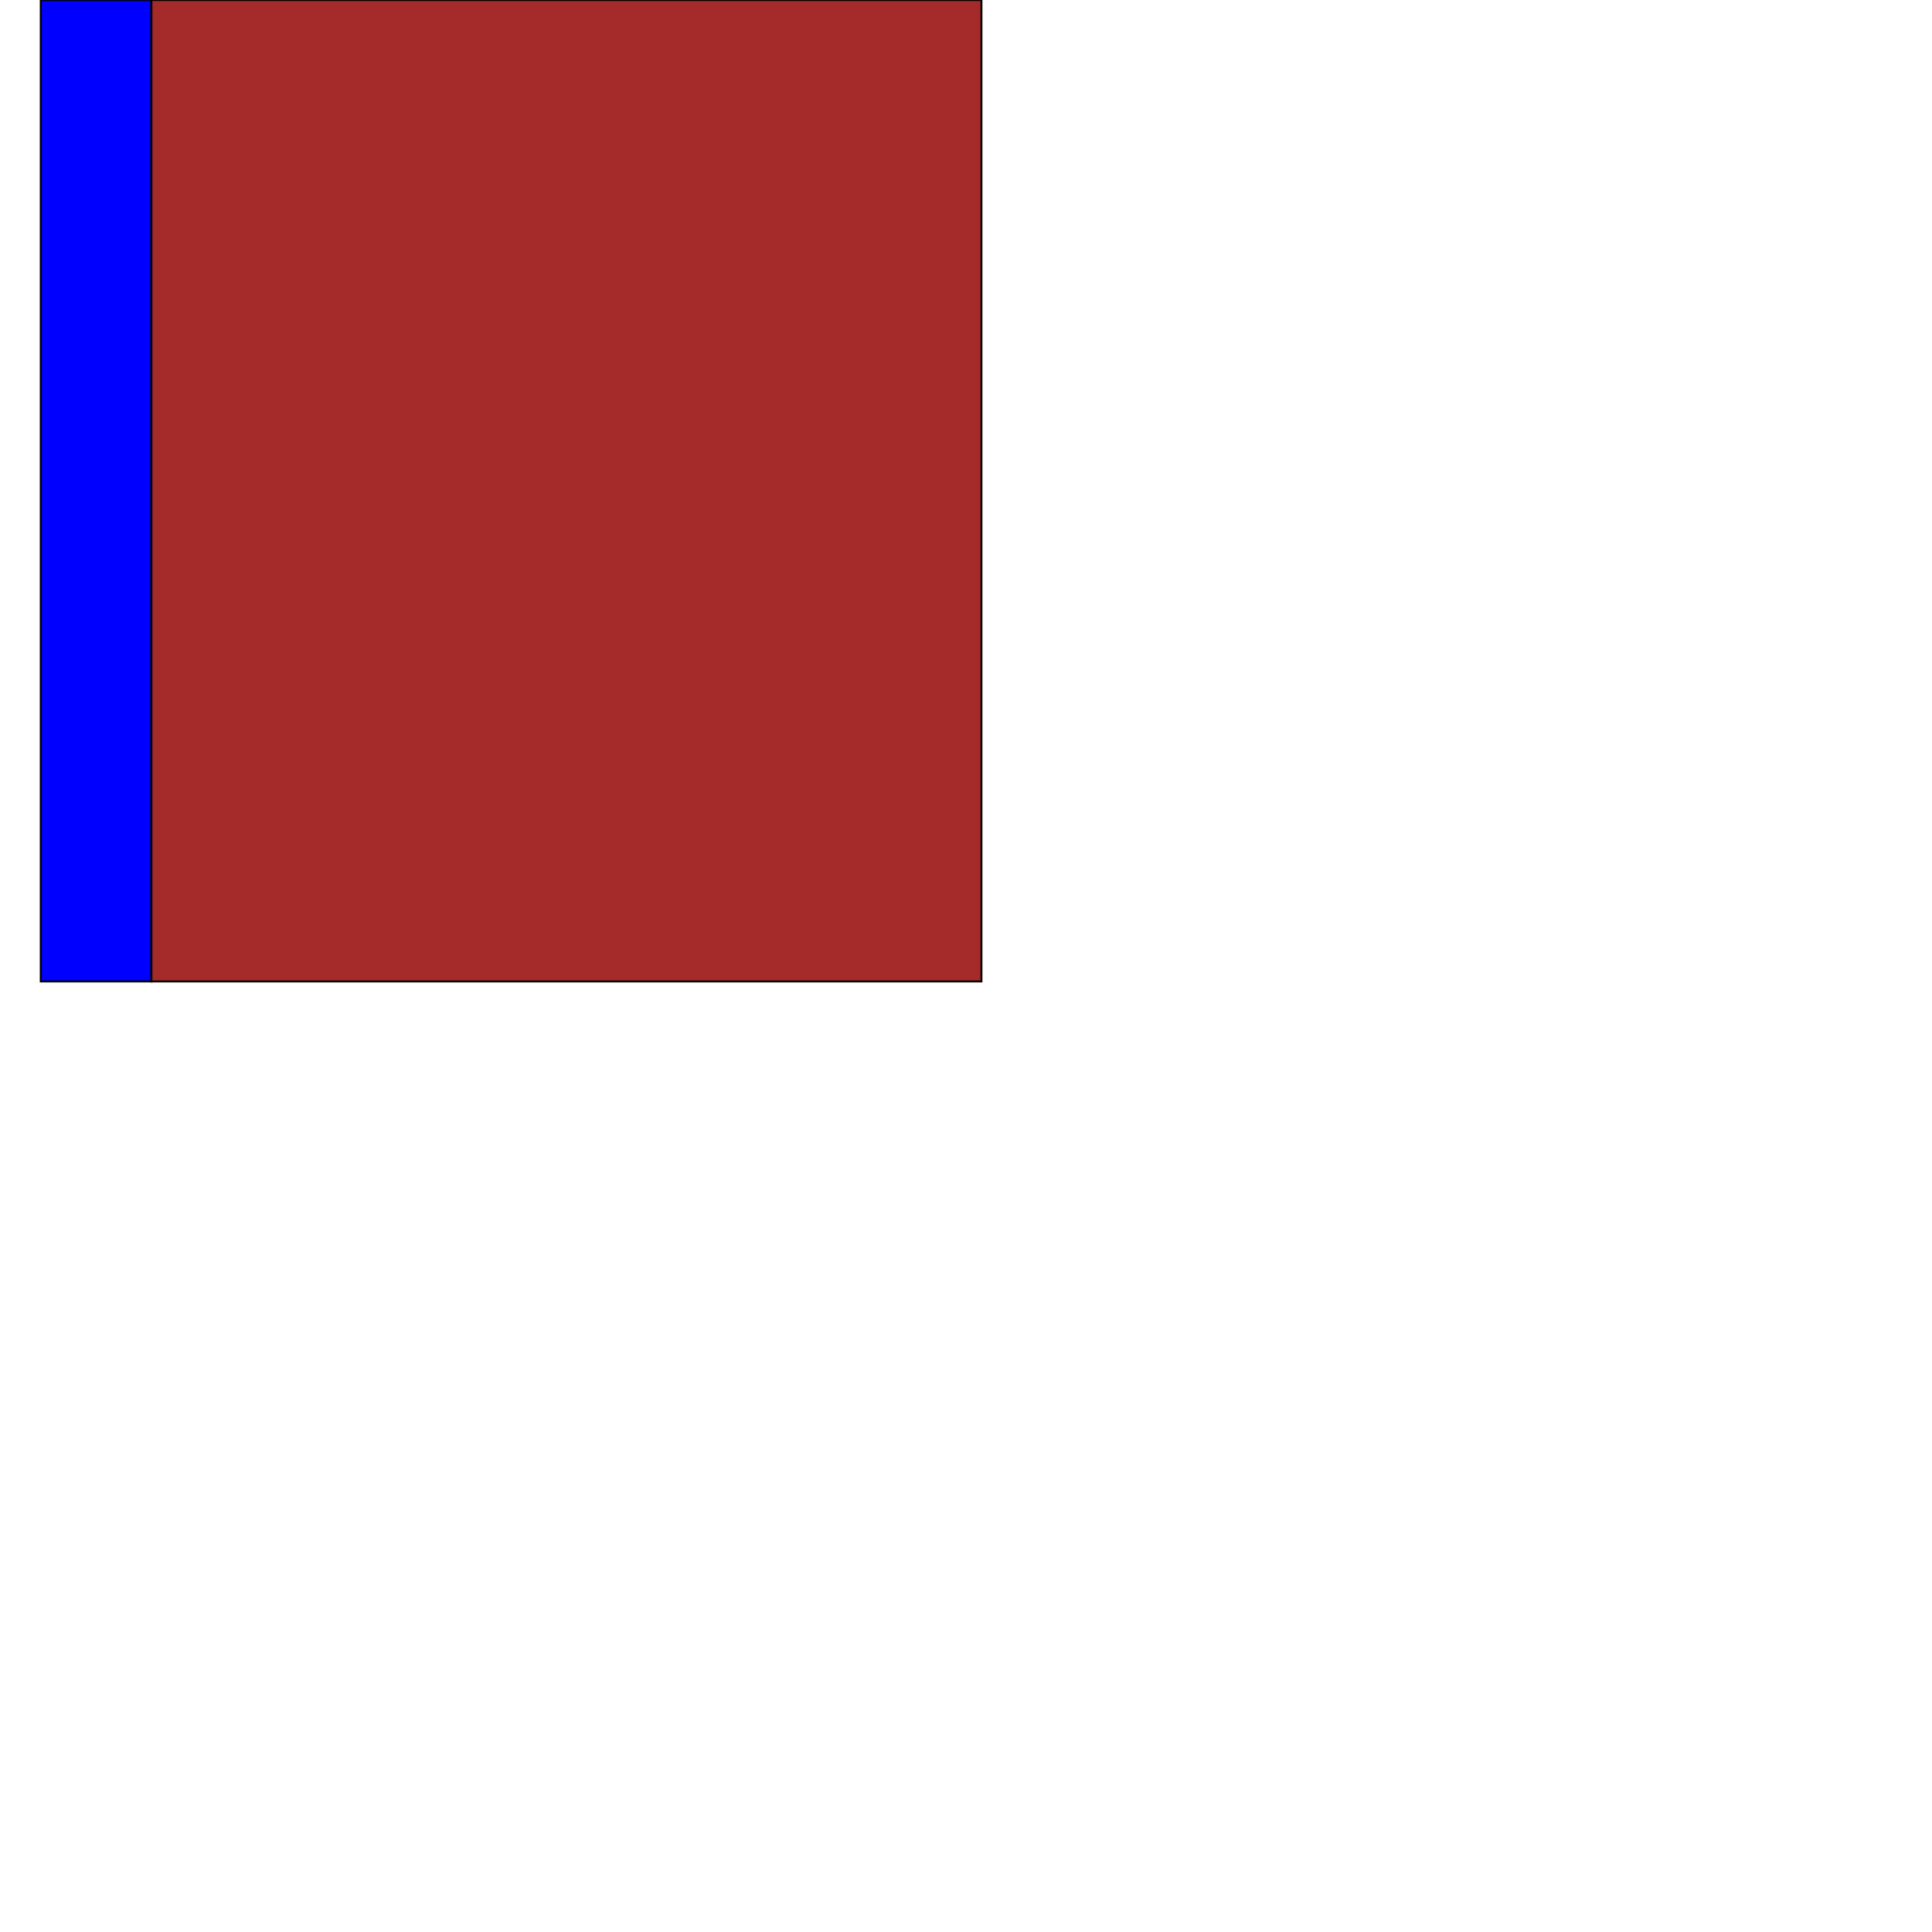 <?xml version="1.0" encoding="UTF-8" standalone="yes"?>
<!DOCTYPE svg PUBLIC "-//W3C//DTD SVG 1.0//EN" "http://www.w3.org/TR/2001/REC-SVG-20010904/DTD/svg10.dtd">
<svg height="2000" width="2000" xmlns="http://www.w3.org/2000/svg" xmlns:svg="http://www.w3.org/2000/svg" xmlns:xlink="http://www.w3.org/1999/xlink">
   <marker id="endArrow" markerHeight="8" markerUnits="strokeWidth" markerWidth="10" orient="auto" refX="1" refY="5" viewBox="0 0 10 10">
      <polyline fill="darkblue" points="0,0 10,5 0,10 1,5" />
   </marker>
   <path d="M 156.76 1016 42.194 1016 42.194 0 156.76 0 z " style="fill: blue; stroke: black; stroke-width: 0; fill-type: evenodd"  fill-opacity="1" />
   <path d="M 156.76 1016 42.194 1016 42.194 0 156.76 0 z" style="fill: none; stroke: black; stroke-width: 2; fill-type: evenodd"  fill-opacity="1" />
   <path d="M 1016 1016 156.76 1016 156.76 0 1016 0 z " style="fill: brown; stroke: black; stroke-width: 0; fill-type: evenodd"  fill-opacity="1" />
   <path d="M 1016 1016 156.76 1016 156.76 0 1016 0 z" style="fill: none; stroke: black; stroke-width: 2; fill-type: evenodd"  fill-opacity="1" />
</svg>
